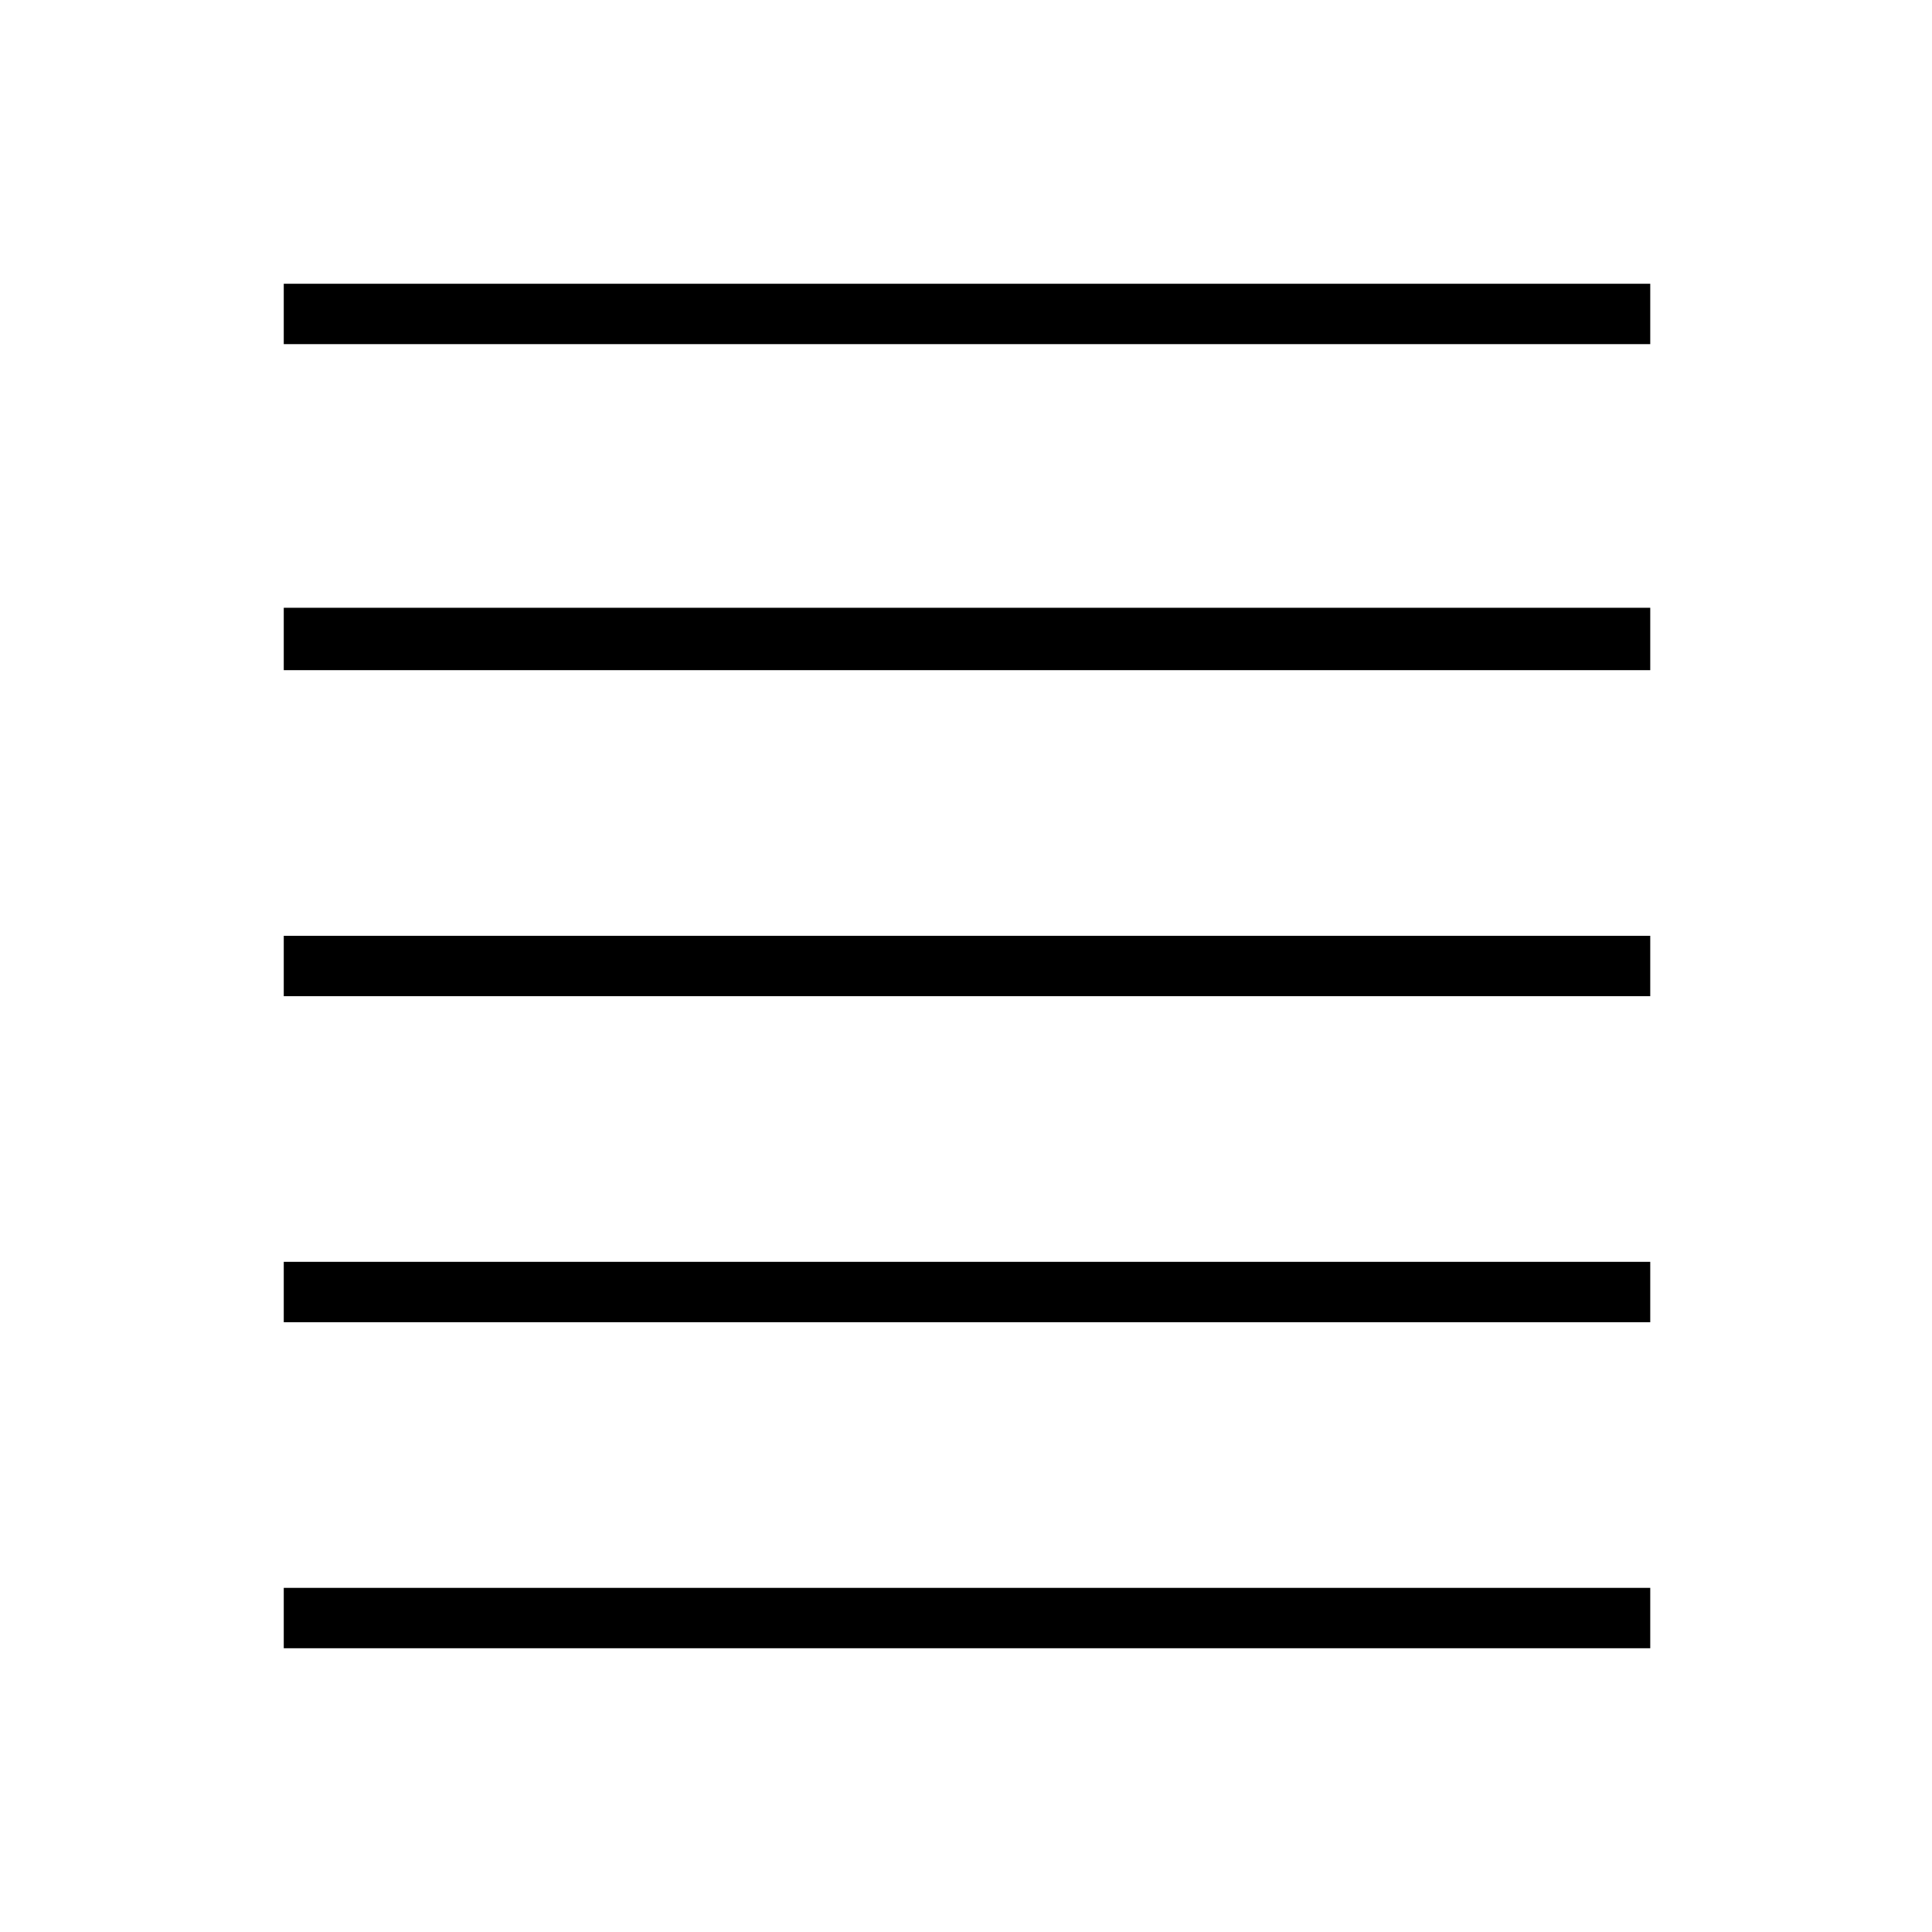 <svg xmlns="http://www.w3.org/2000/svg" height="48" width="48"><path d="M7.05 40.95V39.45H41V40.95ZM7.05 32.85V31.35H41V32.85ZM7.05 24.75V23.25H41V24.75ZM7.05 16.65V15.1H41V16.65ZM7.05 8.55V7.05H41V8.55Z"/></svg>
